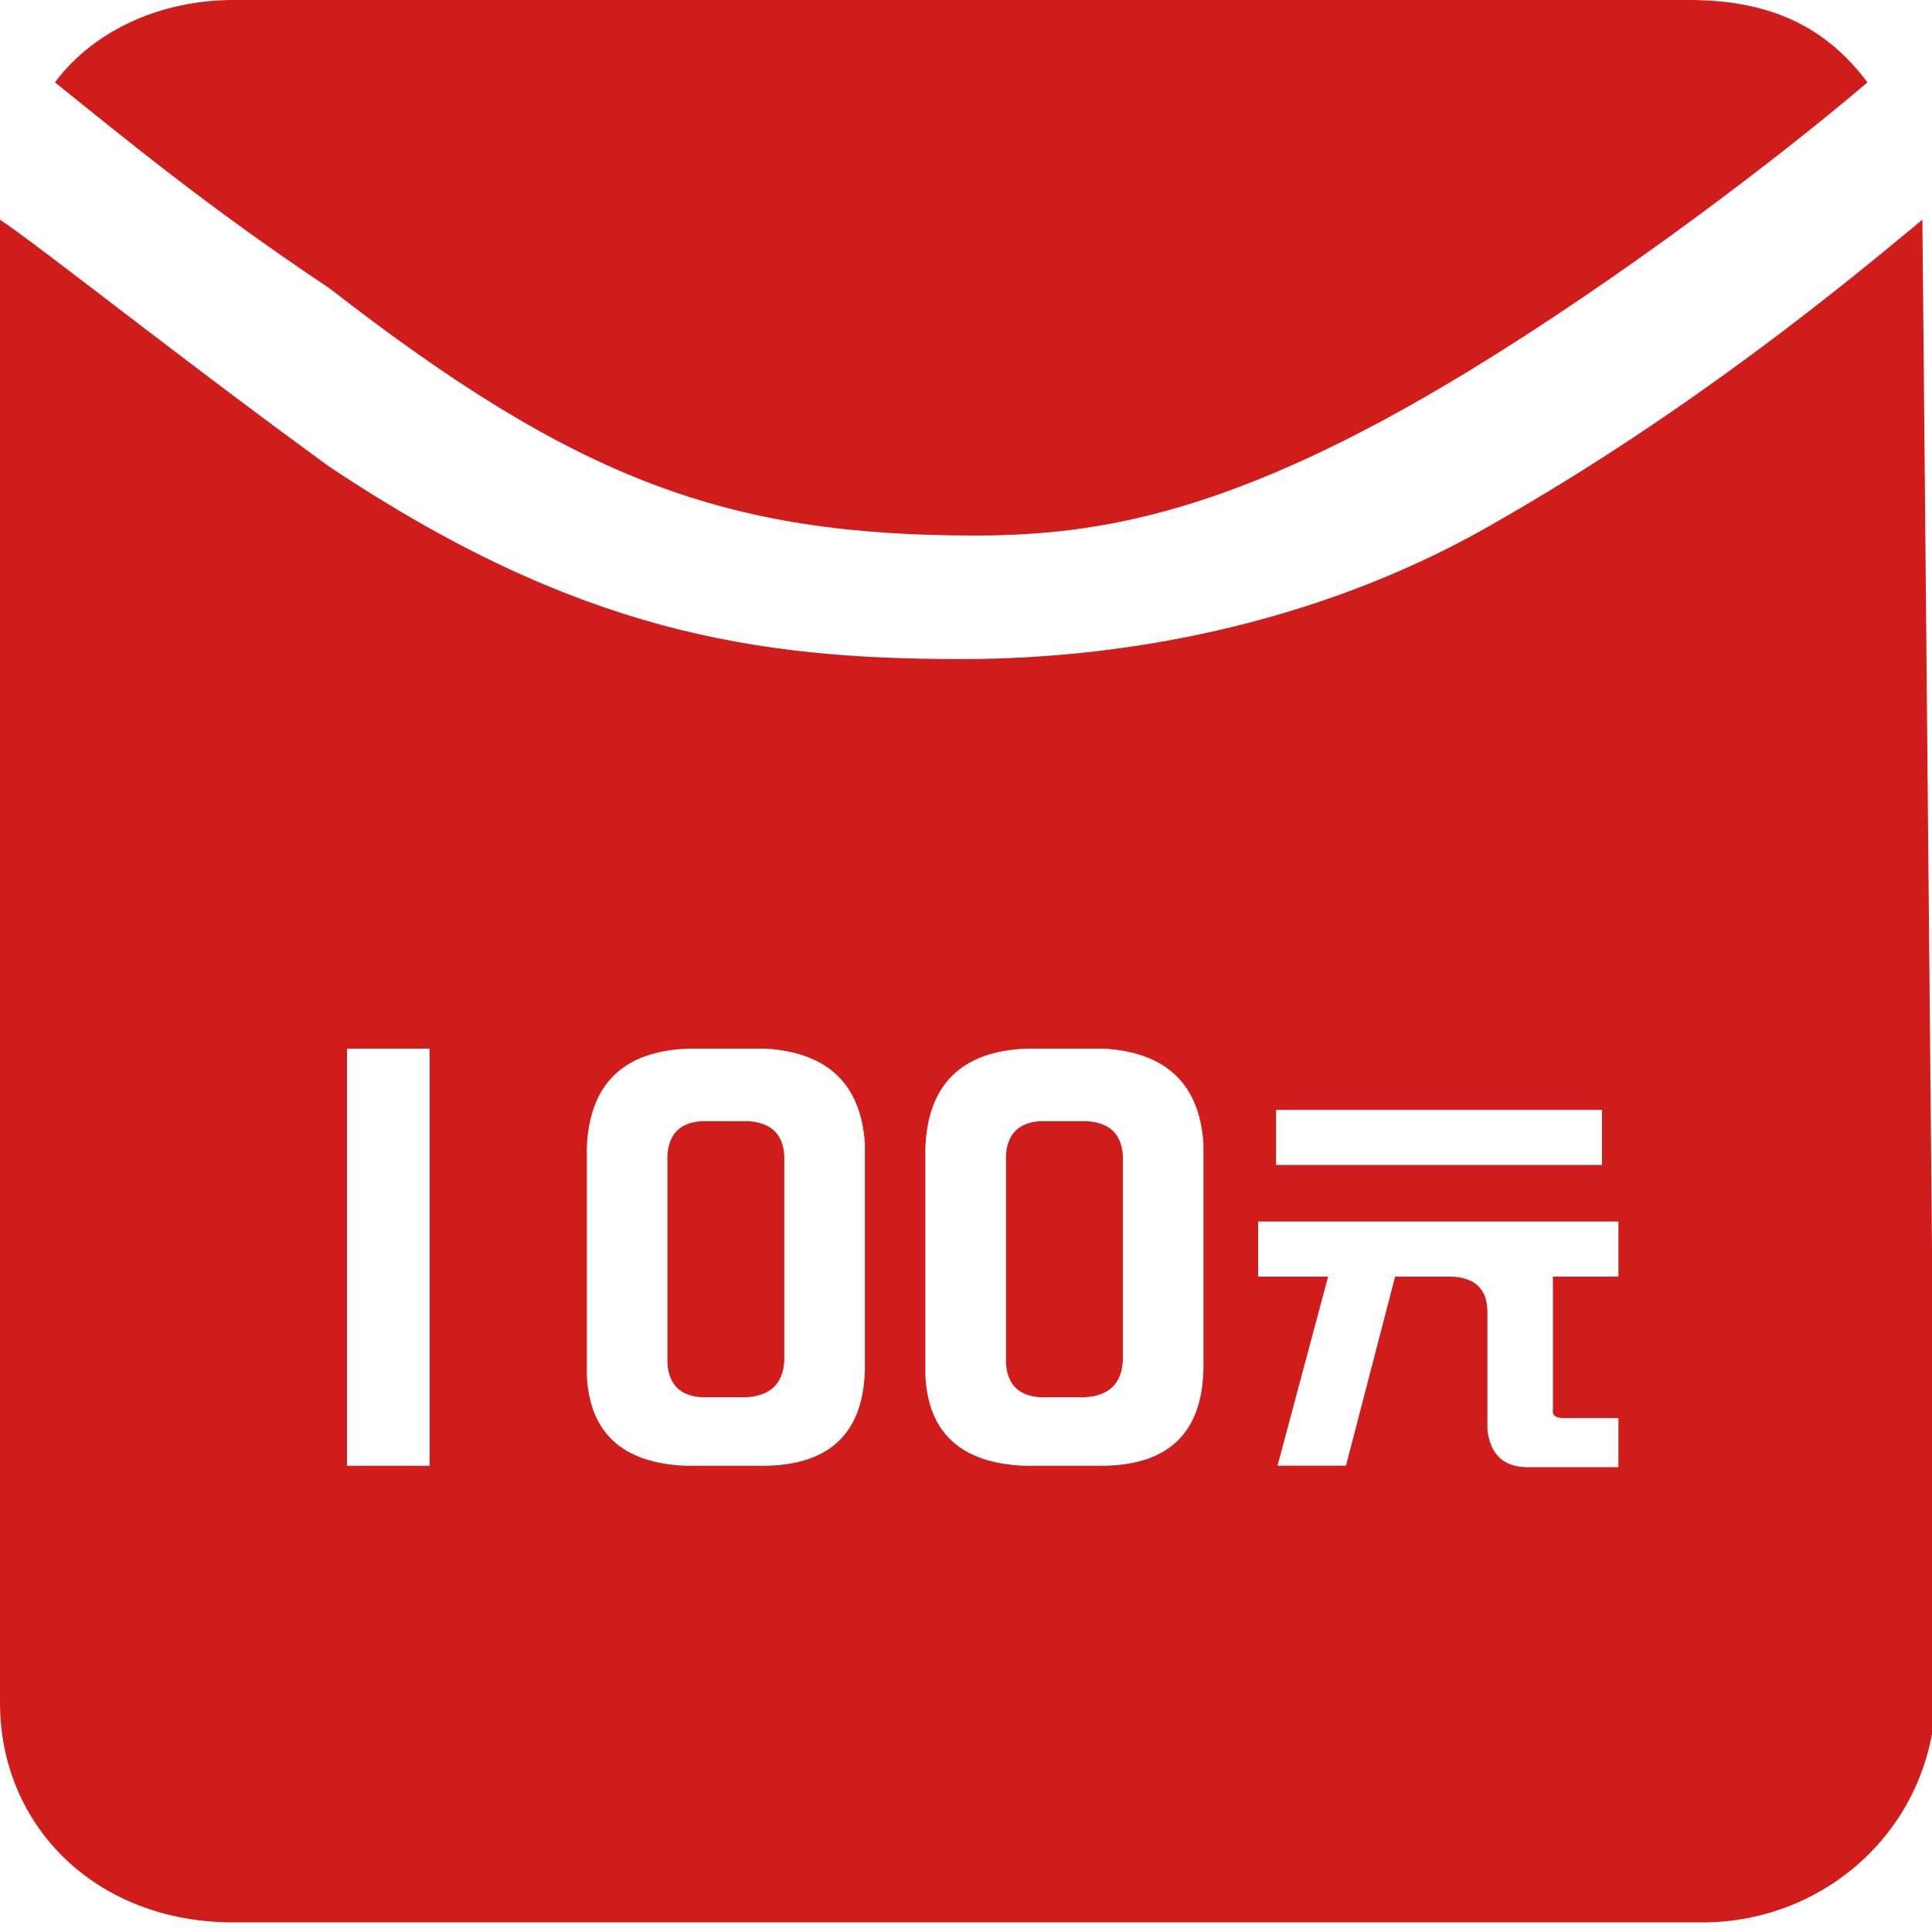 <?xml version="1.0" encoding="utf-8"?>
<!-- Generator: Adobe Illustrator 17.0.1, SVG Export Plug-In . SVG Version: 6.00 Build 0)  -->
<!DOCTYPE svg PUBLIC "-//W3C//DTD SVG 1.1//EN" "http://www.w3.org/Graphics/SVG/1.1/DTD/svg11.dtd">
<svg version="1.1" id="图层_1" xmlns="http://www.w3.org/2000/svg" xmlns:xlink="http://www.w3.org/1999/xlink" x="0px" y="0px"
	 width="300px" height="300px" viewBox="0 0 300 300" enable-background="new 0 0 300 300" xml:space="preserve">
<g>
	<path fill="#D01C1B" d="M151.386,83.155c19.191,0,40.376-3.397,76.762-25.588c23.384-14.258,47.906-32.915,61.83-44.775
		C283.581,4.263,275.052,0,262.261,0H36.246C25.586,0,14.925,4.263,8.527,12.792c10.66,8.528,23.456,19.191,42.646,31.984
		C89.551,74.626,113.007,83.155,151.386,83.155"/>
	<path fill="#D01C1B" d="M116.152,174.096h-7.197c-3.339,0.211-5.114,1.985-5.32,5.32v32.23c0.206,3.339,1.98,5.114,5.32,5.319
		h6.884c3.755-0.205,5.735-2.083,5.946-5.633v-31.917C121.574,176.081,119.697,174.307,116.152,174.096z"/>
	<path fill="#D01C1B" d="M168.723,174.096h-7.197c-3.34,0.211-5.114,1.985-5.319,5.32v32.23c0.205,3.339,1.979,5.114,5.319,5.319
		h6.884c3.755-0.205,5.735-2.083,5.945-5.633v-31.917C174.145,176.081,172.268,174.307,168.723,174.096z"/>
	<path fill="#D01C1B" d="M298.507,34.115c-12.794,10.66-36.246,29.851-66.099,46.908c-25.585,14.925-55.438,21.322-83.155,21.322
		c-31.981,0-59.702-4.265-98.081-29.852C27.719,55.438,6.396,38.378,0,34.115v2.131v228.145c0,19.191,14.925,34.116,36.246,34.116
		h228.147c19.188,0,36.246-14.925,36.246-36.247L298.507,34.115z M198.139,172.341h50.625v8.553h-50.625V172.341z M66.711,227.605
		h-12.83v-64.774h12.83V227.605z M134.301,212.585c-0.21,9.808-5.32,14.81-15.333,15.021h-12.517
		c-9.808-0.421-14.917-5.109-15.333-14.082v-35.359c0.416-9.804,5.632-14.912,15.646-15.333h12.204
		c9.593,0.626,14.707,5.529,15.333,14.707V212.585z M186.872,212.585c-0.211,9.808-5.32,14.81-15.333,15.021h-12.518
		c-9.808-0.421-14.917-5.109-15.333-14.082v-35.359c0.416-9.804,5.632-14.912,15.646-15.333h12.204
		c9.593,0.626,14.707,5.529,15.333,14.707V212.585z M251.308,198.232h-10.172v20.574c-0.157,0.924,0.385,1.385,1.618,1.385h8.554
		v7.63h-14.101c-3.699,0-5.78-1.929-6.242-5.781V203.78c0-3.699-2.003-5.548-6.01-5.548h-8.321l-7.629,29.357h-10.634l7.859-29.357
		h-10.865v-8.553h55.943V198.232z"/>
</g>
</svg>
